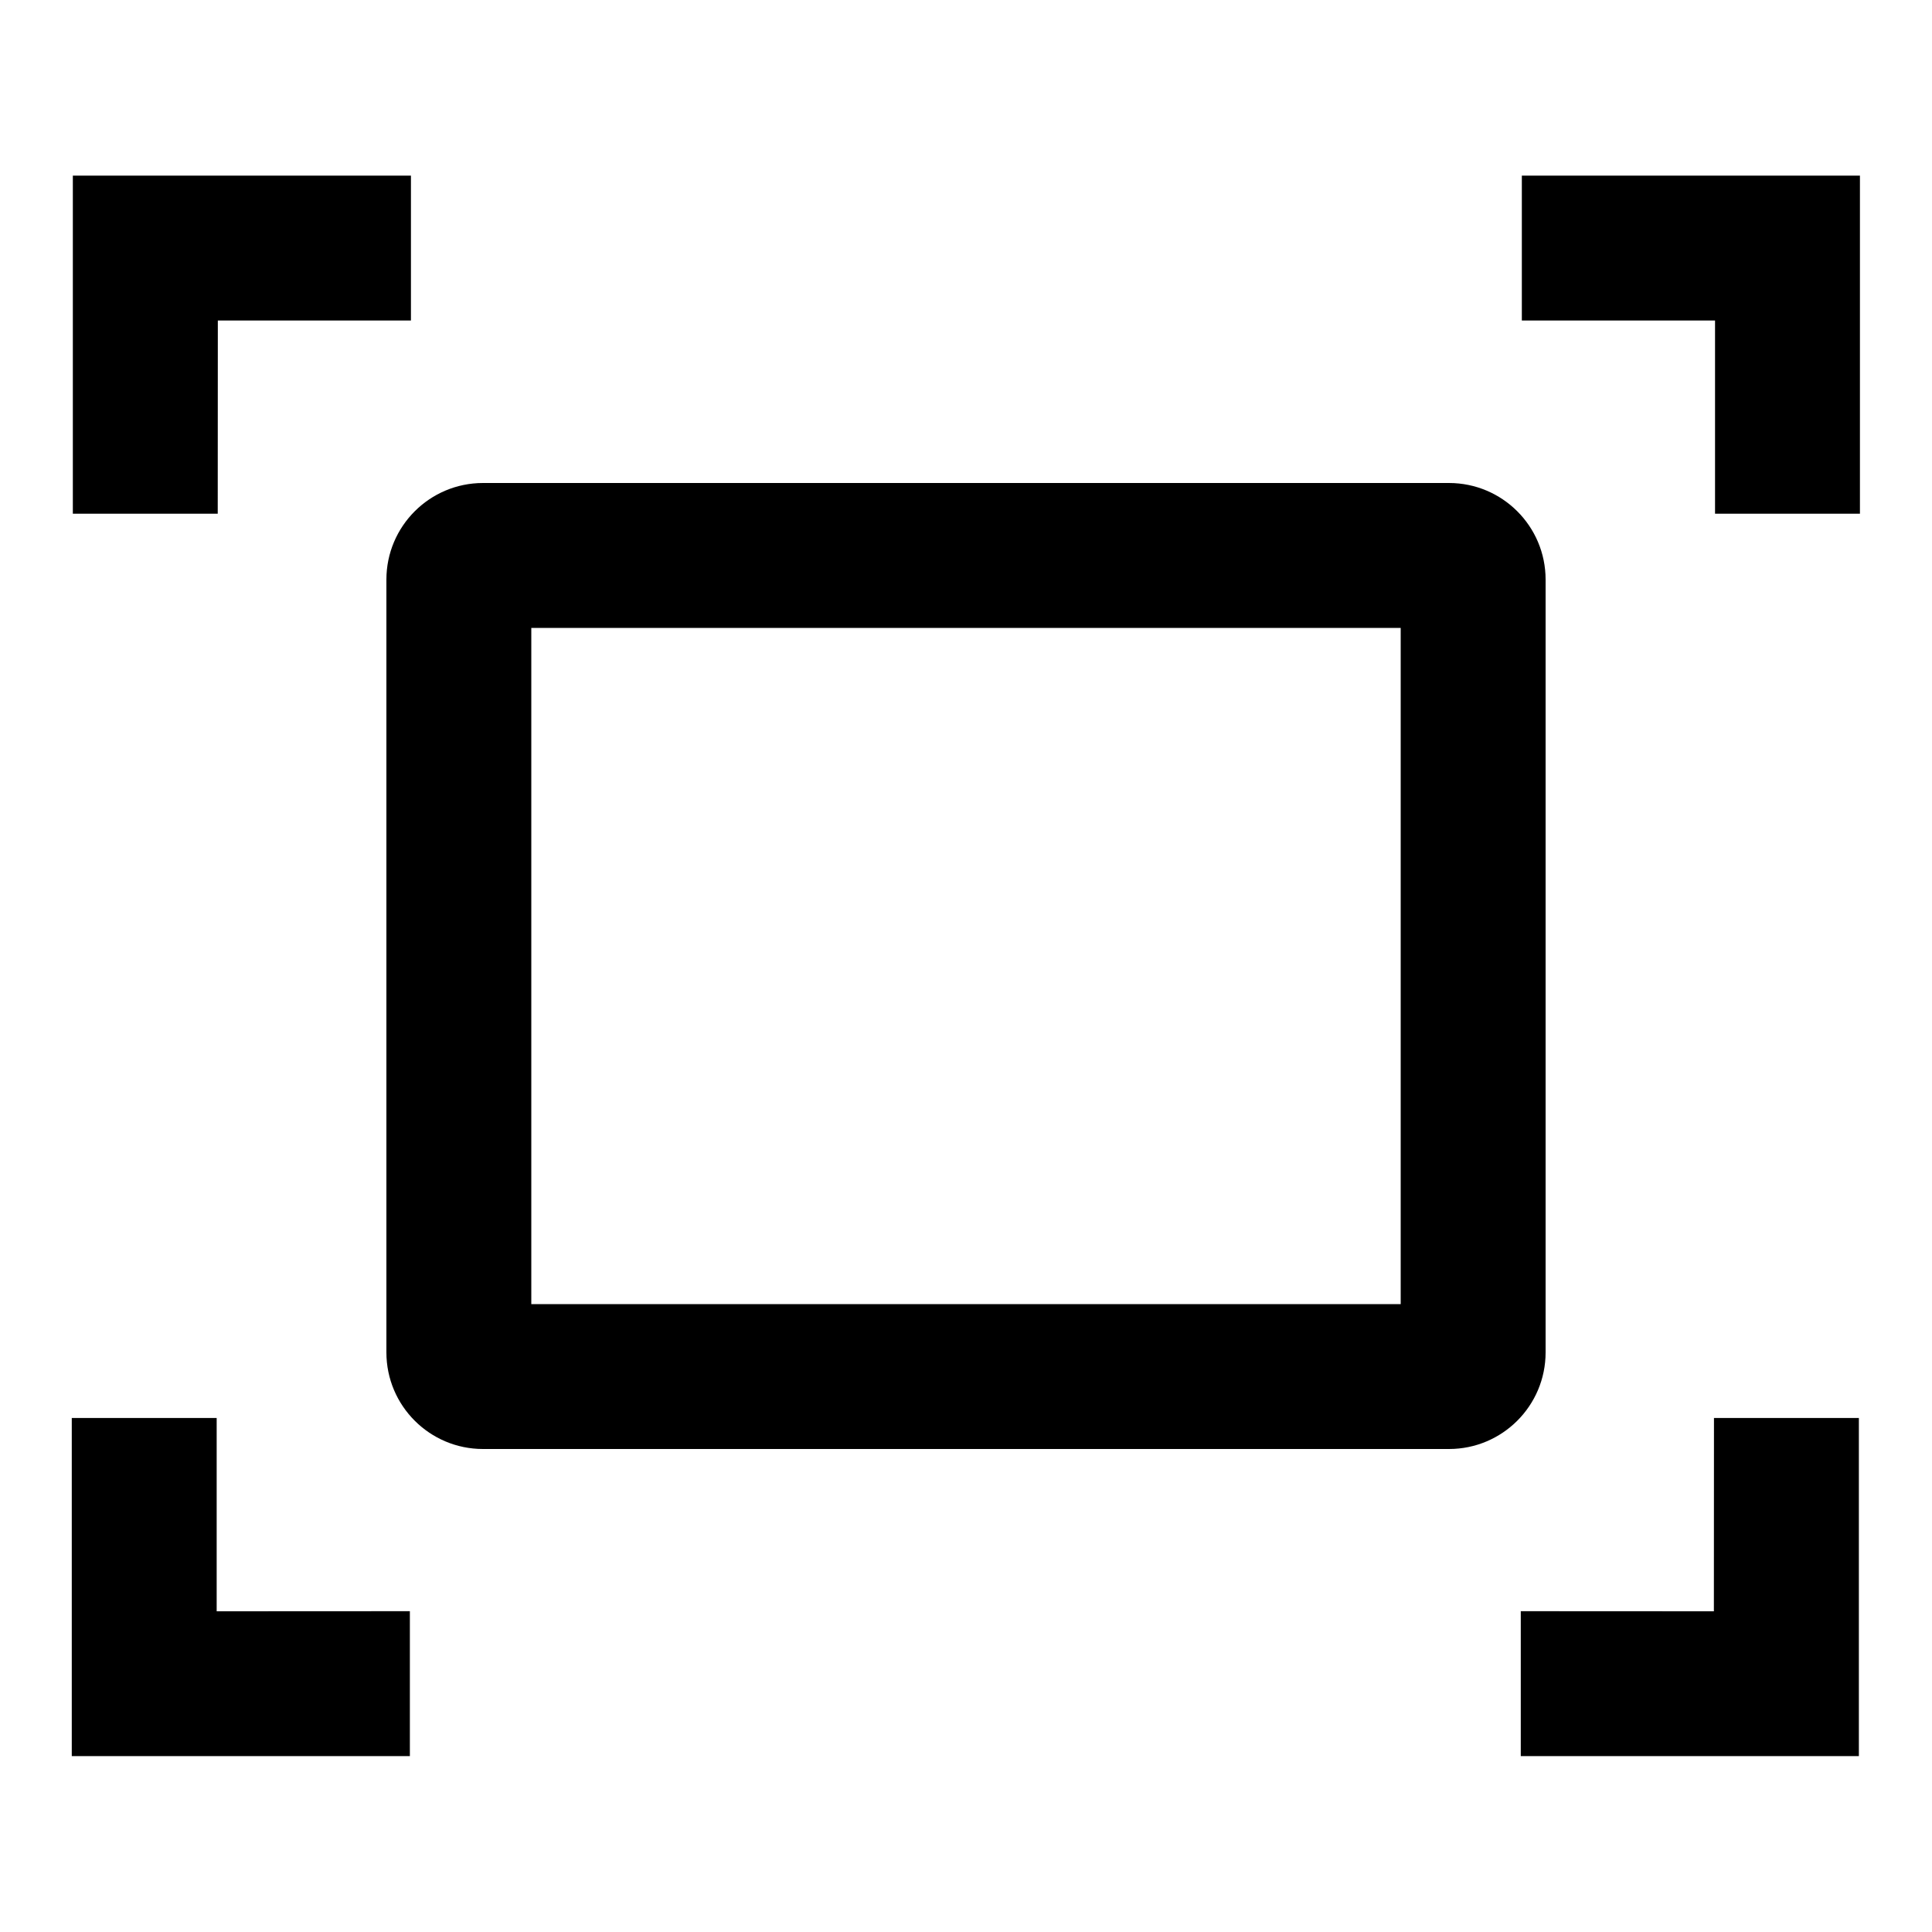 <?xml version="1.0" encoding="UTF-8"?>
<svg width="20px" height="20px" viewBox="0 0 20 20" version="1.1" xmlns="http://www.w3.org/2000/svg" xmlns:xlink="http://www.w3.org/1999/xlink">
    <g id="页面-1" stroke="none" stroke-width="1" fill="none" fill-rule="evenodd">
        <g id="对比" transform="translate(-1269, -70)" fill-rule="nonzero">
            <g id="全屏" transform="translate(1269, 70)">
                <rect id="矩形" fill="#000000" opacity="0" x="0" y="0" width="20" height="20"></rect>
                <path d="M19.243,14.679 L19.243,18.179 L15.743,18.179 L15.743,16.679 L17.742,16.68 L17.743,14.679 L19.243,14.679 Z M2.243,14.679 L2.243,16.68 L4.243,16.679 L4.243,18.179 L0.743,18.179 L0.743,14.679 L2.243,14.679 Z M15,5 C15.552,5 16,5.448 16,6 L16,14 C16,14.552 15.552,15 15,15 L5,15 C4.448,15 4,14.552 4,14 L4,6 C4,5.448 4.448,5 5,5 L15,5 Z M14.5,6.5 L5.5,6.5 L5.5,13.5 L14.5,13.5 L14.5,6.5 Z M19.254,1.818 L19.254,5.318 L17.754,5.318 L17.754,3.318 L15.754,3.318 L15.754,1.818 L19.254,1.818 Z M4.254,1.818 L4.254,3.318 L2.255,3.318 L2.254,5.318 L0.754,5.318 L0.754,1.818 L4.254,1.818 Z" id="形状结合" fill="currentColor"></path>
            </g>
        </g>
    </g>
</svg>